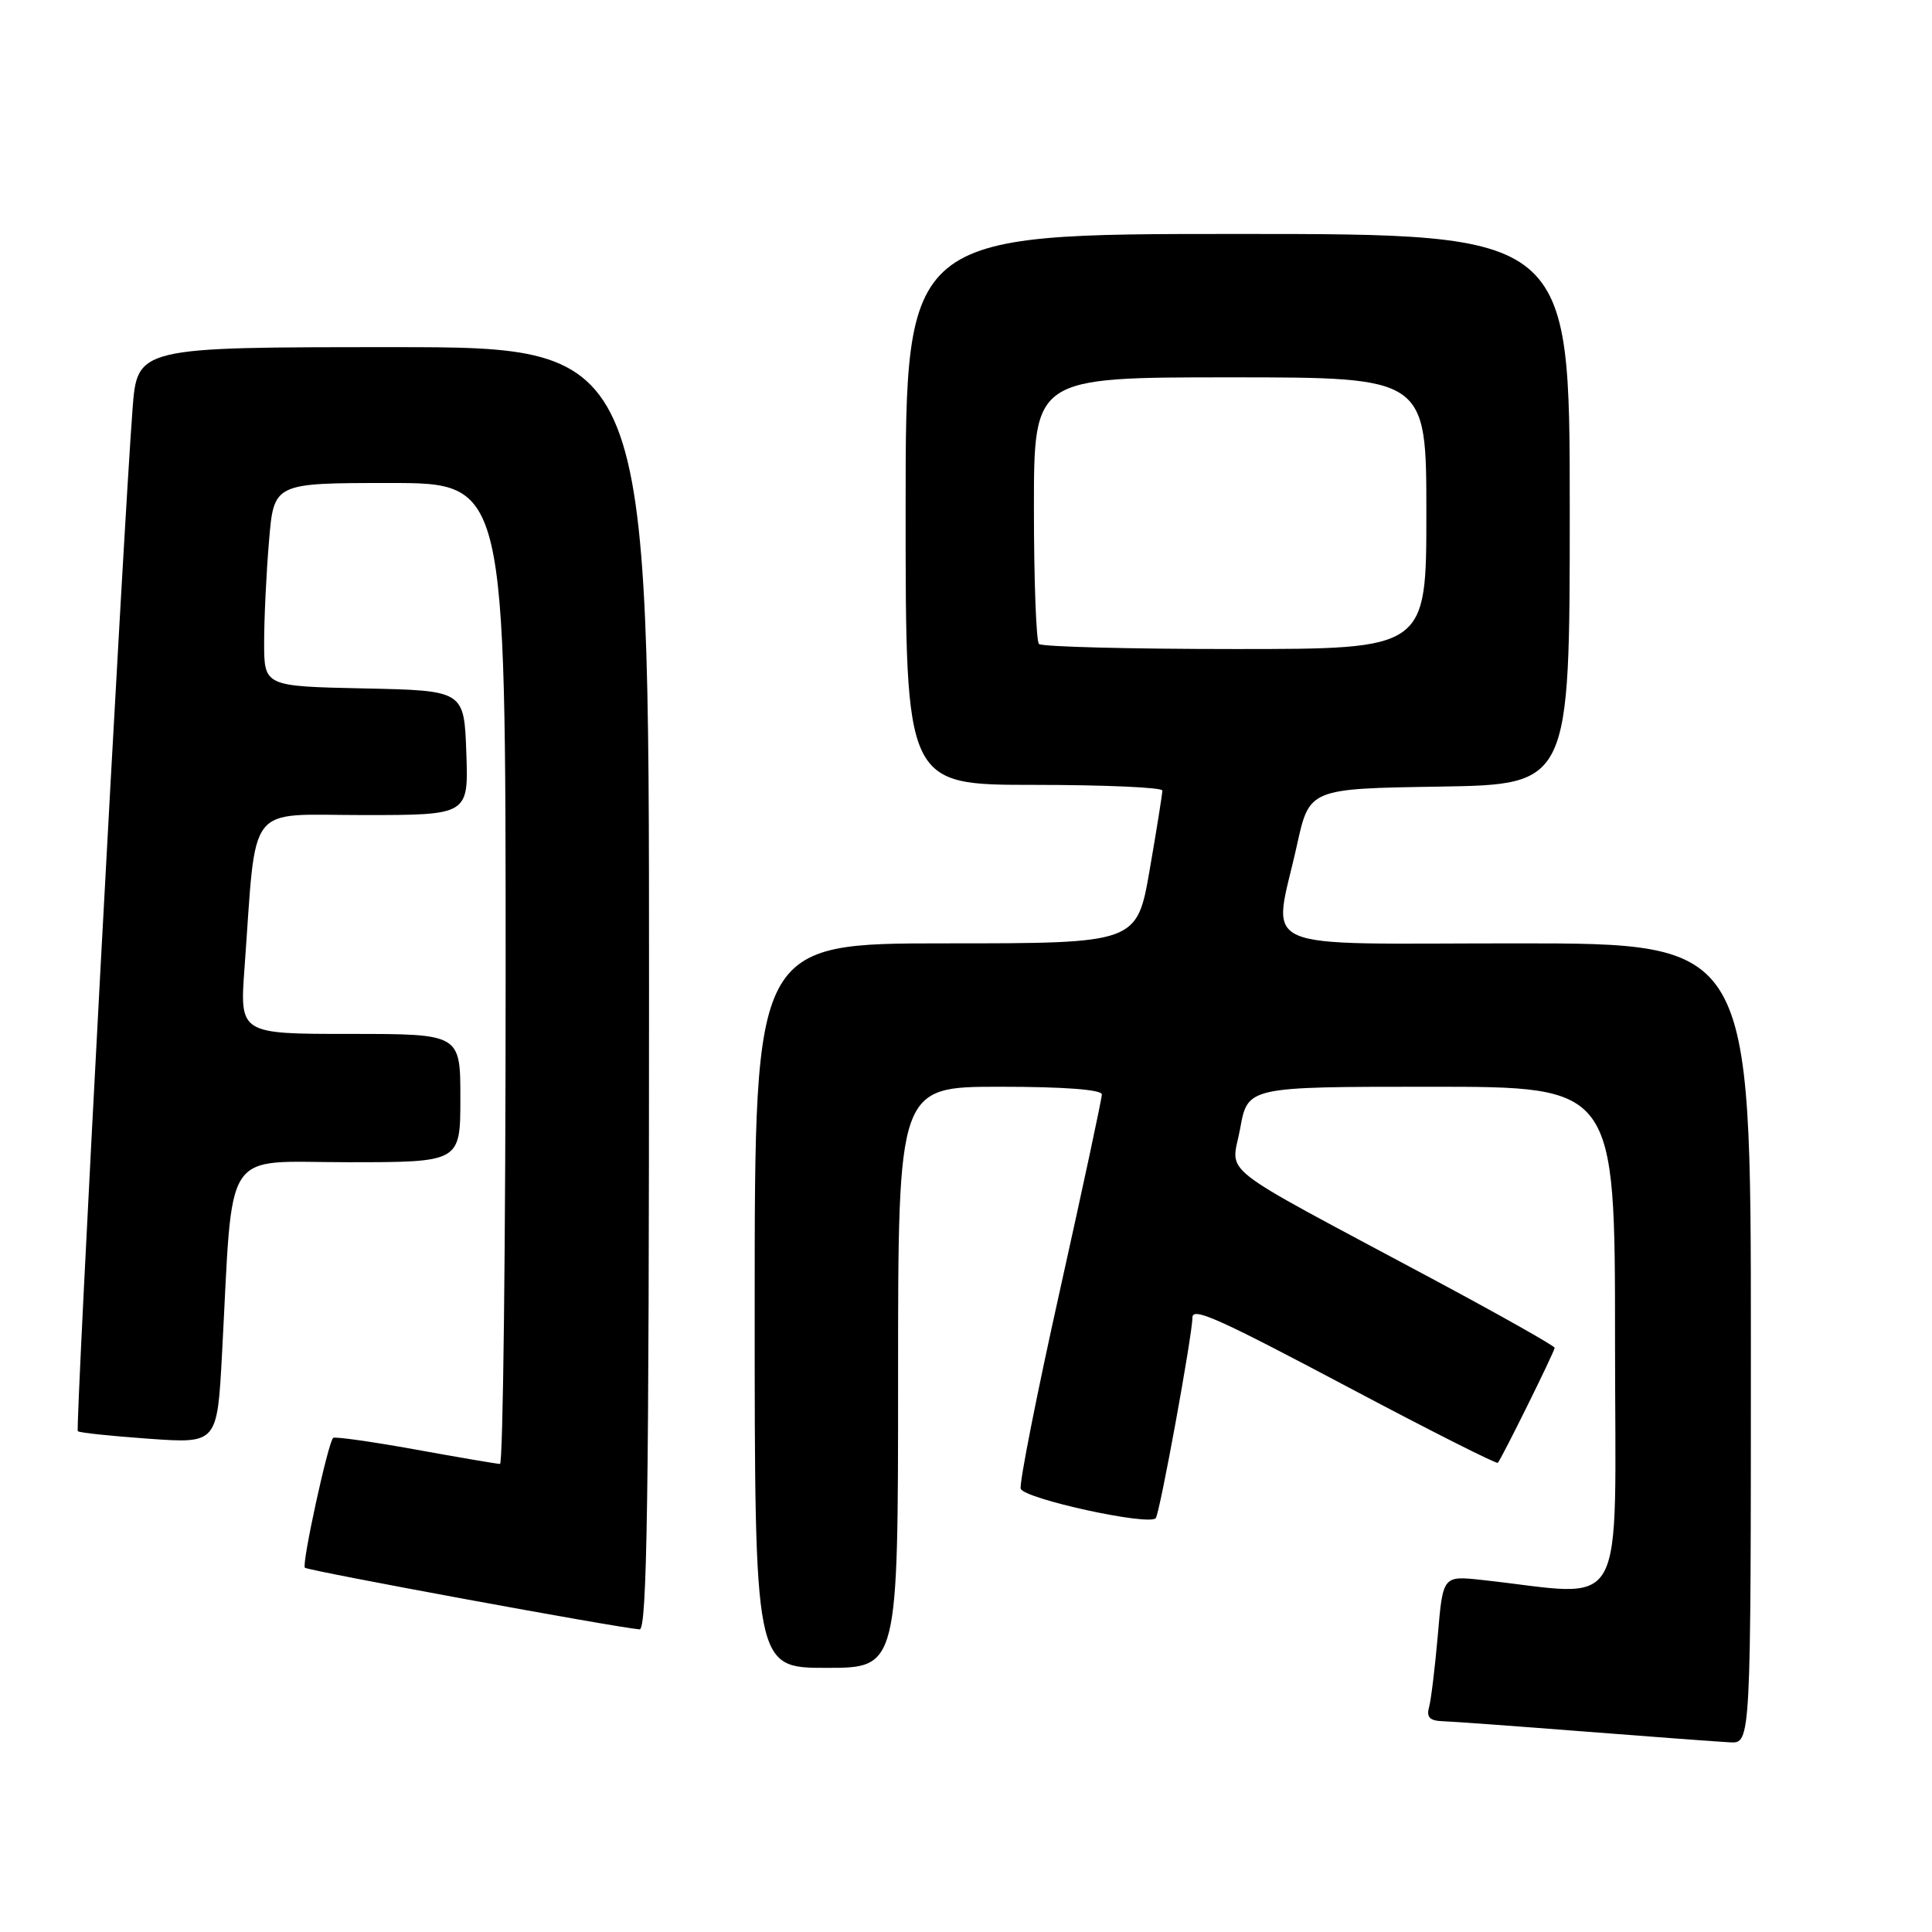 <?xml version="1.0" encoding="UTF-8" standalone="no"?>
<!DOCTYPE svg PUBLIC "-//W3C//DTD SVG 1.1//EN" "http://www.w3.org/Graphics/SVG/1.1/DTD/svg11.dtd" >
<svg xmlns="http://www.w3.org/2000/svg" xmlns:xlink="http://www.w3.org/1999/xlink" version="1.1" viewBox="0 0 256 256">
 <g >
 <path fill="currentColor"
d=" M 232.00 178.00 C 232.00 125.00 232.00 125.00 201.00 125.00 C 165.47 125.00 168.66 126.42 171.85 112.00 C 173.50 104.50 173.50 104.50 190.75 104.23 C 208.00 103.95 208.00 103.95 208.00 67.48 C 208.00 31.00 208.00 31.00 164.00 31.00 C 120.00 31.00 120.00 31.00 120.00 67.50 C 120.00 104.00 120.00 104.00 137.00 104.00 C 146.35 104.00 154.01 104.34 154.02 104.75 C 154.02 105.16 153.27 109.89 152.34 115.25 C 150.65 125.00 150.65 125.00 125.33 125.00 C 100.00 125.00 100.00 125.00 100.00 173.00 C 100.00 221.00 100.00 221.00 109.50 221.00 C 119.00 221.00 119.00 221.00 119.00 182.50 C 119.00 144.00 119.00 144.00 132.50 144.00 C 141.00 144.00 146.00 144.38 146.00 145.02 C 146.00 145.58 143.49 157.30 140.43 171.05 C 137.36 184.81 135.04 196.61 135.25 197.26 C 135.70 198.60 152.16 202.20 153.14 201.17 C 153.66 200.63 158.00 176.87 158.00 174.60 C 158.00 173.14 161.27 174.60 179.15 184.08 C 189.61 189.63 198.31 194.01 198.47 193.83 C 198.99 193.25 206.00 179.07 206.00 178.59 C 206.00 178.34 198.69 174.22 189.75 169.43 C 160.41 153.72 163.18 155.89 164.33 149.52 C 165.33 144.00 165.33 144.00 189.67 144.00 C 214.00 144.00 214.00 144.00 214.00 177.60 C 214.00 215.01 215.96 211.48 196.35 209.35 C 191.19 208.79 191.19 208.79 190.52 216.65 C 190.14 220.97 189.62 225.29 189.35 226.25 C 188.99 227.54 189.47 228.02 191.18 228.07 C 192.46 228.11 200.93 228.73 210.00 229.44 C 219.07 230.15 227.74 230.79 229.25 230.87 C 232.00 231.00 232.00 231.00 232.00 178.00 Z  M 86.00 131.00 C 86.00 46.00 86.00 46.00 52.09 46.00 C 18.18 46.00 18.18 46.00 17.56 54.25 C 16.30 70.83 9.96 189.30 10.31 189.64 C 10.50 189.84 14.74 190.29 19.72 190.64 C 28.78 191.28 28.78 191.28 29.42 179.39 C 30.92 151.47 29.26 154.00 46.10 154.00 C 61.00 154.00 61.00 154.00 61.00 145.50 C 61.00 137.00 61.00 137.00 46.38 137.00 C 31.76 137.00 31.76 137.00 32.40 128.25 C 34.03 105.95 32.44 108.00 48.14 108.00 C 62.08 108.00 62.08 108.00 61.79 99.75 C 61.50 91.50 61.50 91.50 48.25 91.22 C 35.00 90.94 35.00 90.94 35.00 85.12 C 35.00 81.92 35.29 75.86 35.65 71.65 C 36.29 64.00 36.29 64.00 51.65 64.00 C 67.00 64.00 67.00 64.00 67.00 129.00 C 67.00 164.75 66.66 193.99 66.25 193.98 C 65.84 193.97 60.78 193.11 55.00 192.06 C 49.23 191.02 44.34 190.33 44.14 190.53 C 43.45 191.22 39.95 207.29 40.40 207.73 C 40.79 208.13 81.73 215.67 84.75 215.90 C 85.74 215.98 86.00 198.38 86.00 131.00 Z  M 137.67 85.33 C 137.30 84.97 137.00 76.87 137.00 67.33 C 137.00 50.00 137.00 50.00 163.00 50.00 C 189.00 50.00 189.00 50.00 189.00 68.00 C 189.00 86.00 189.00 86.00 163.67 86.00 C 149.73 86.00 138.03 85.70 137.67 85.33 Z "/>
</g>
</svg>